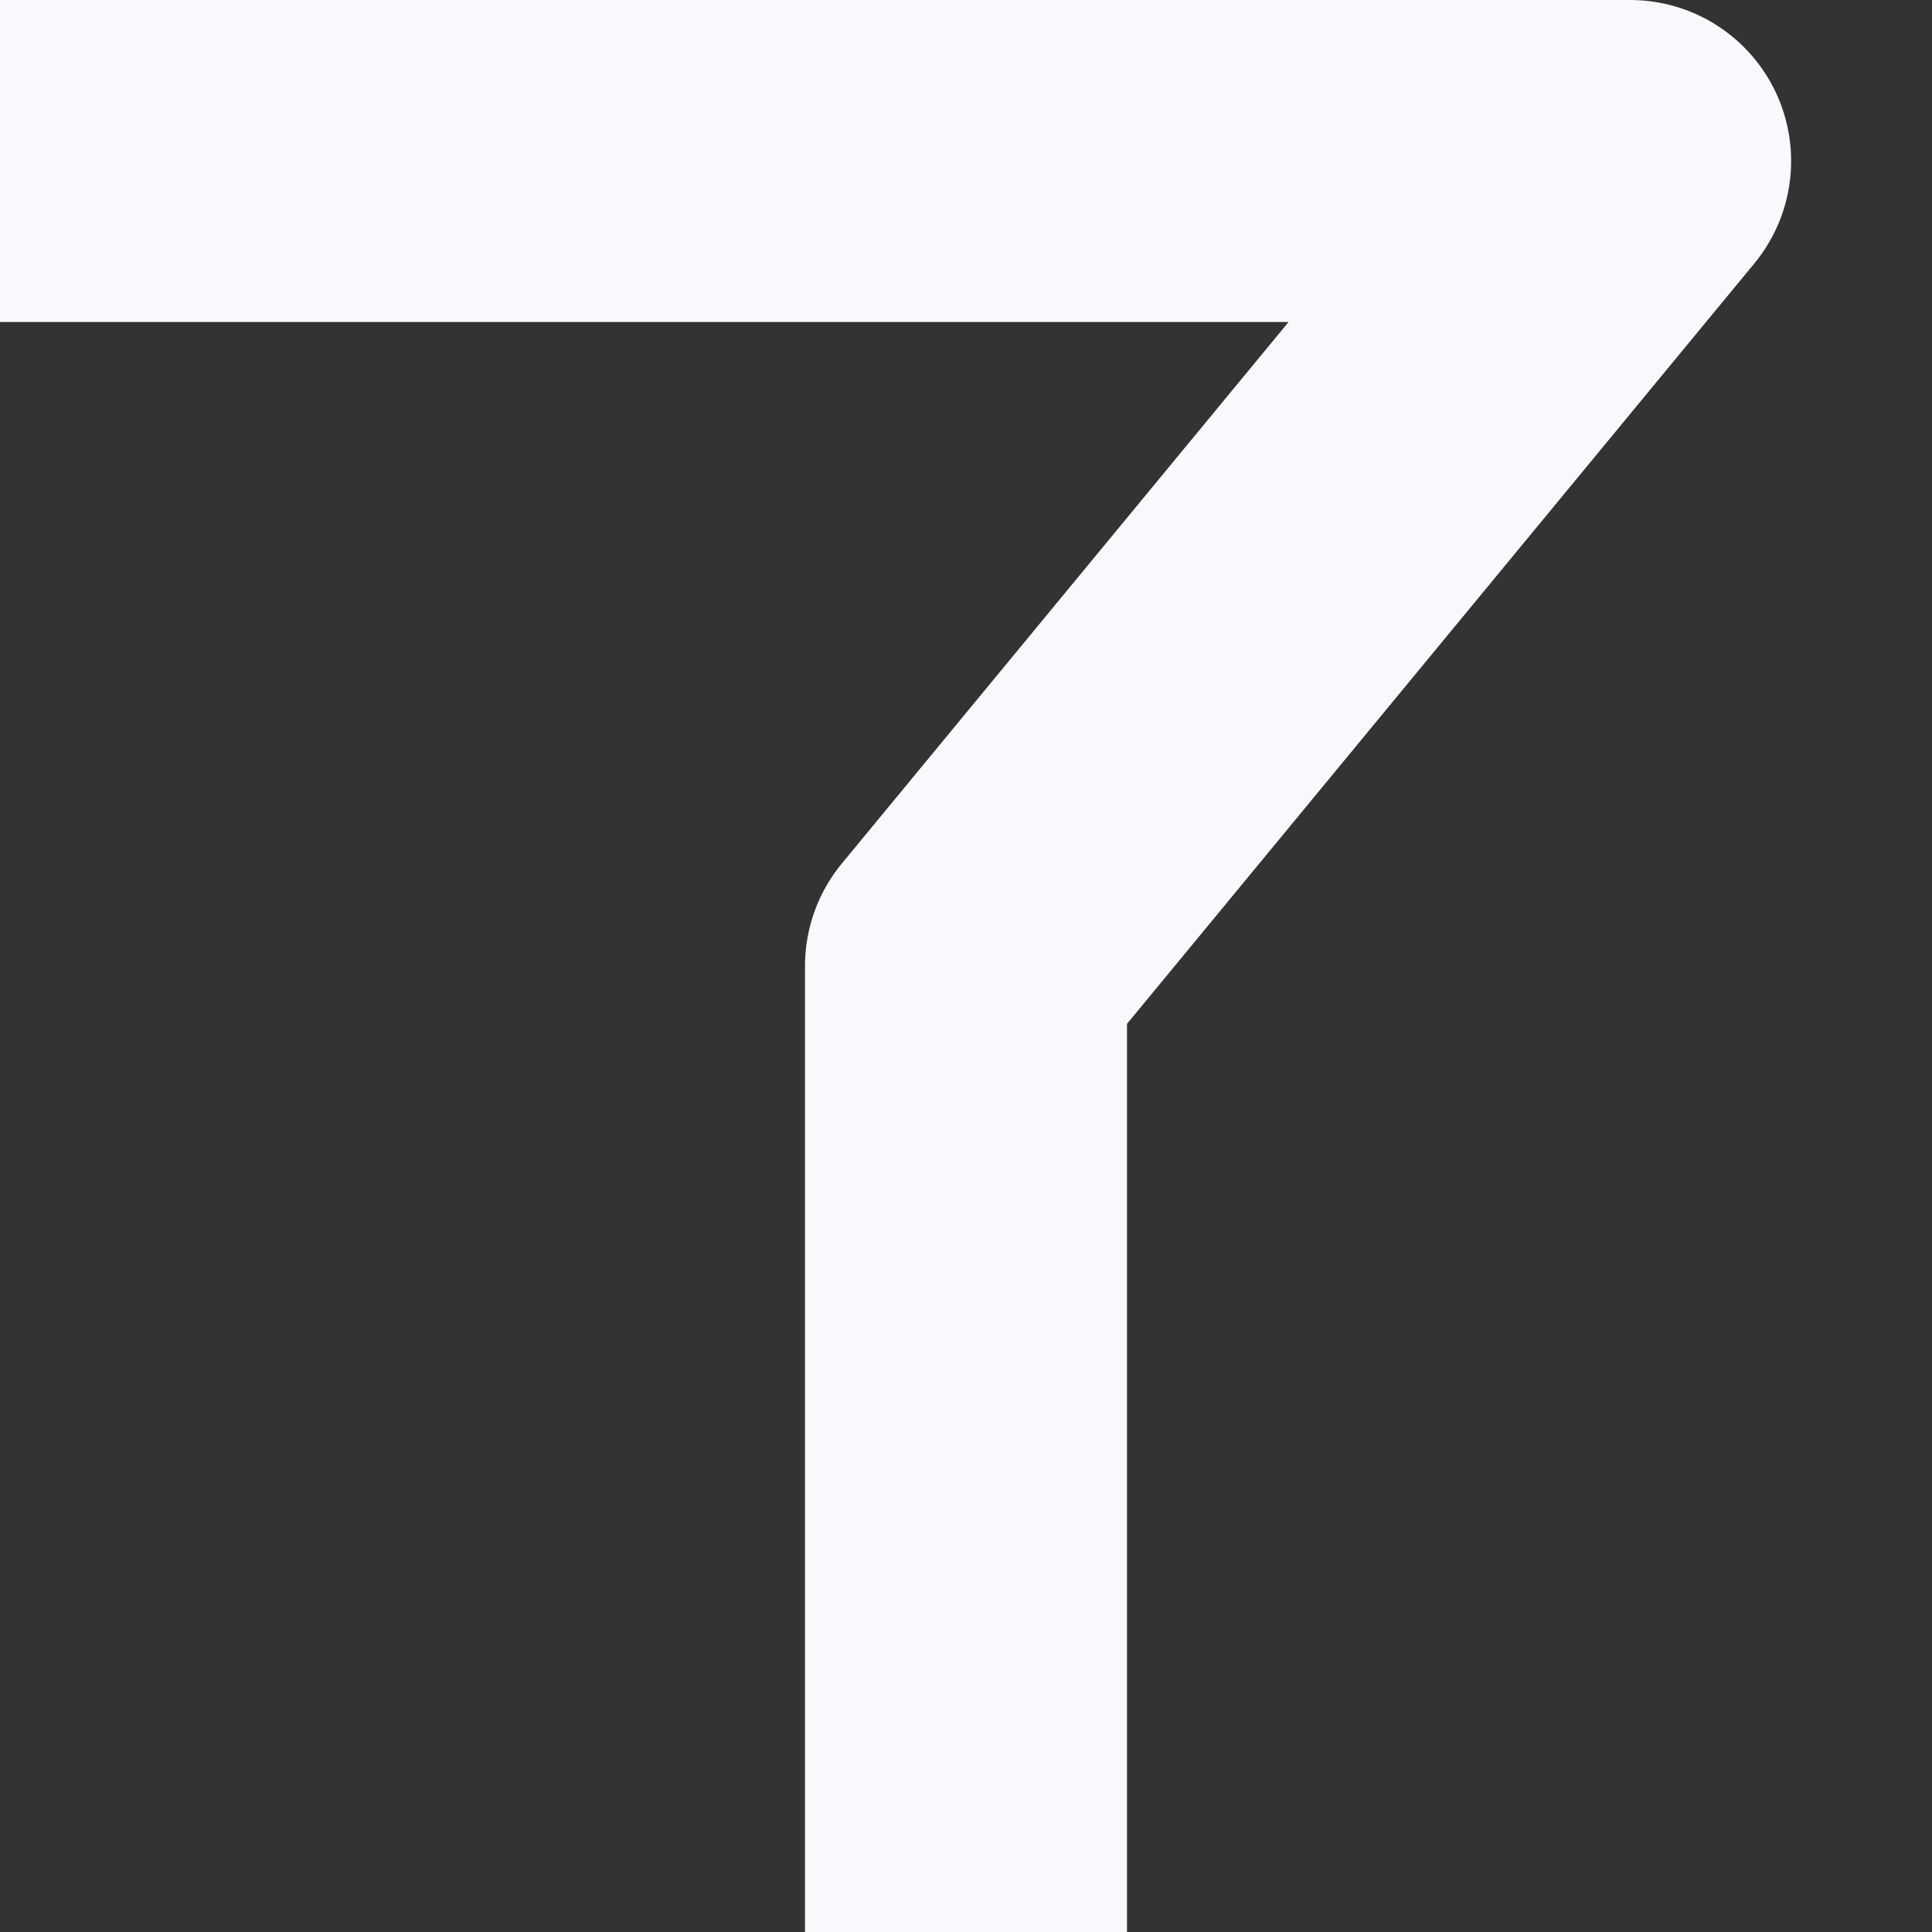 <svg width="48" height="48" viewBox="0 0 48 48" fill="none" xmlns="http://www.w3.org/2000/svg">
<rect x="0" y="0" width="48" height="48" fill="#333333" stroke="none"/>
<path d="M0 4H40.5L24 24V48" stroke="#F8F9FC" stroke-width="8" stroke-linejoin="round"/>
</svg>
